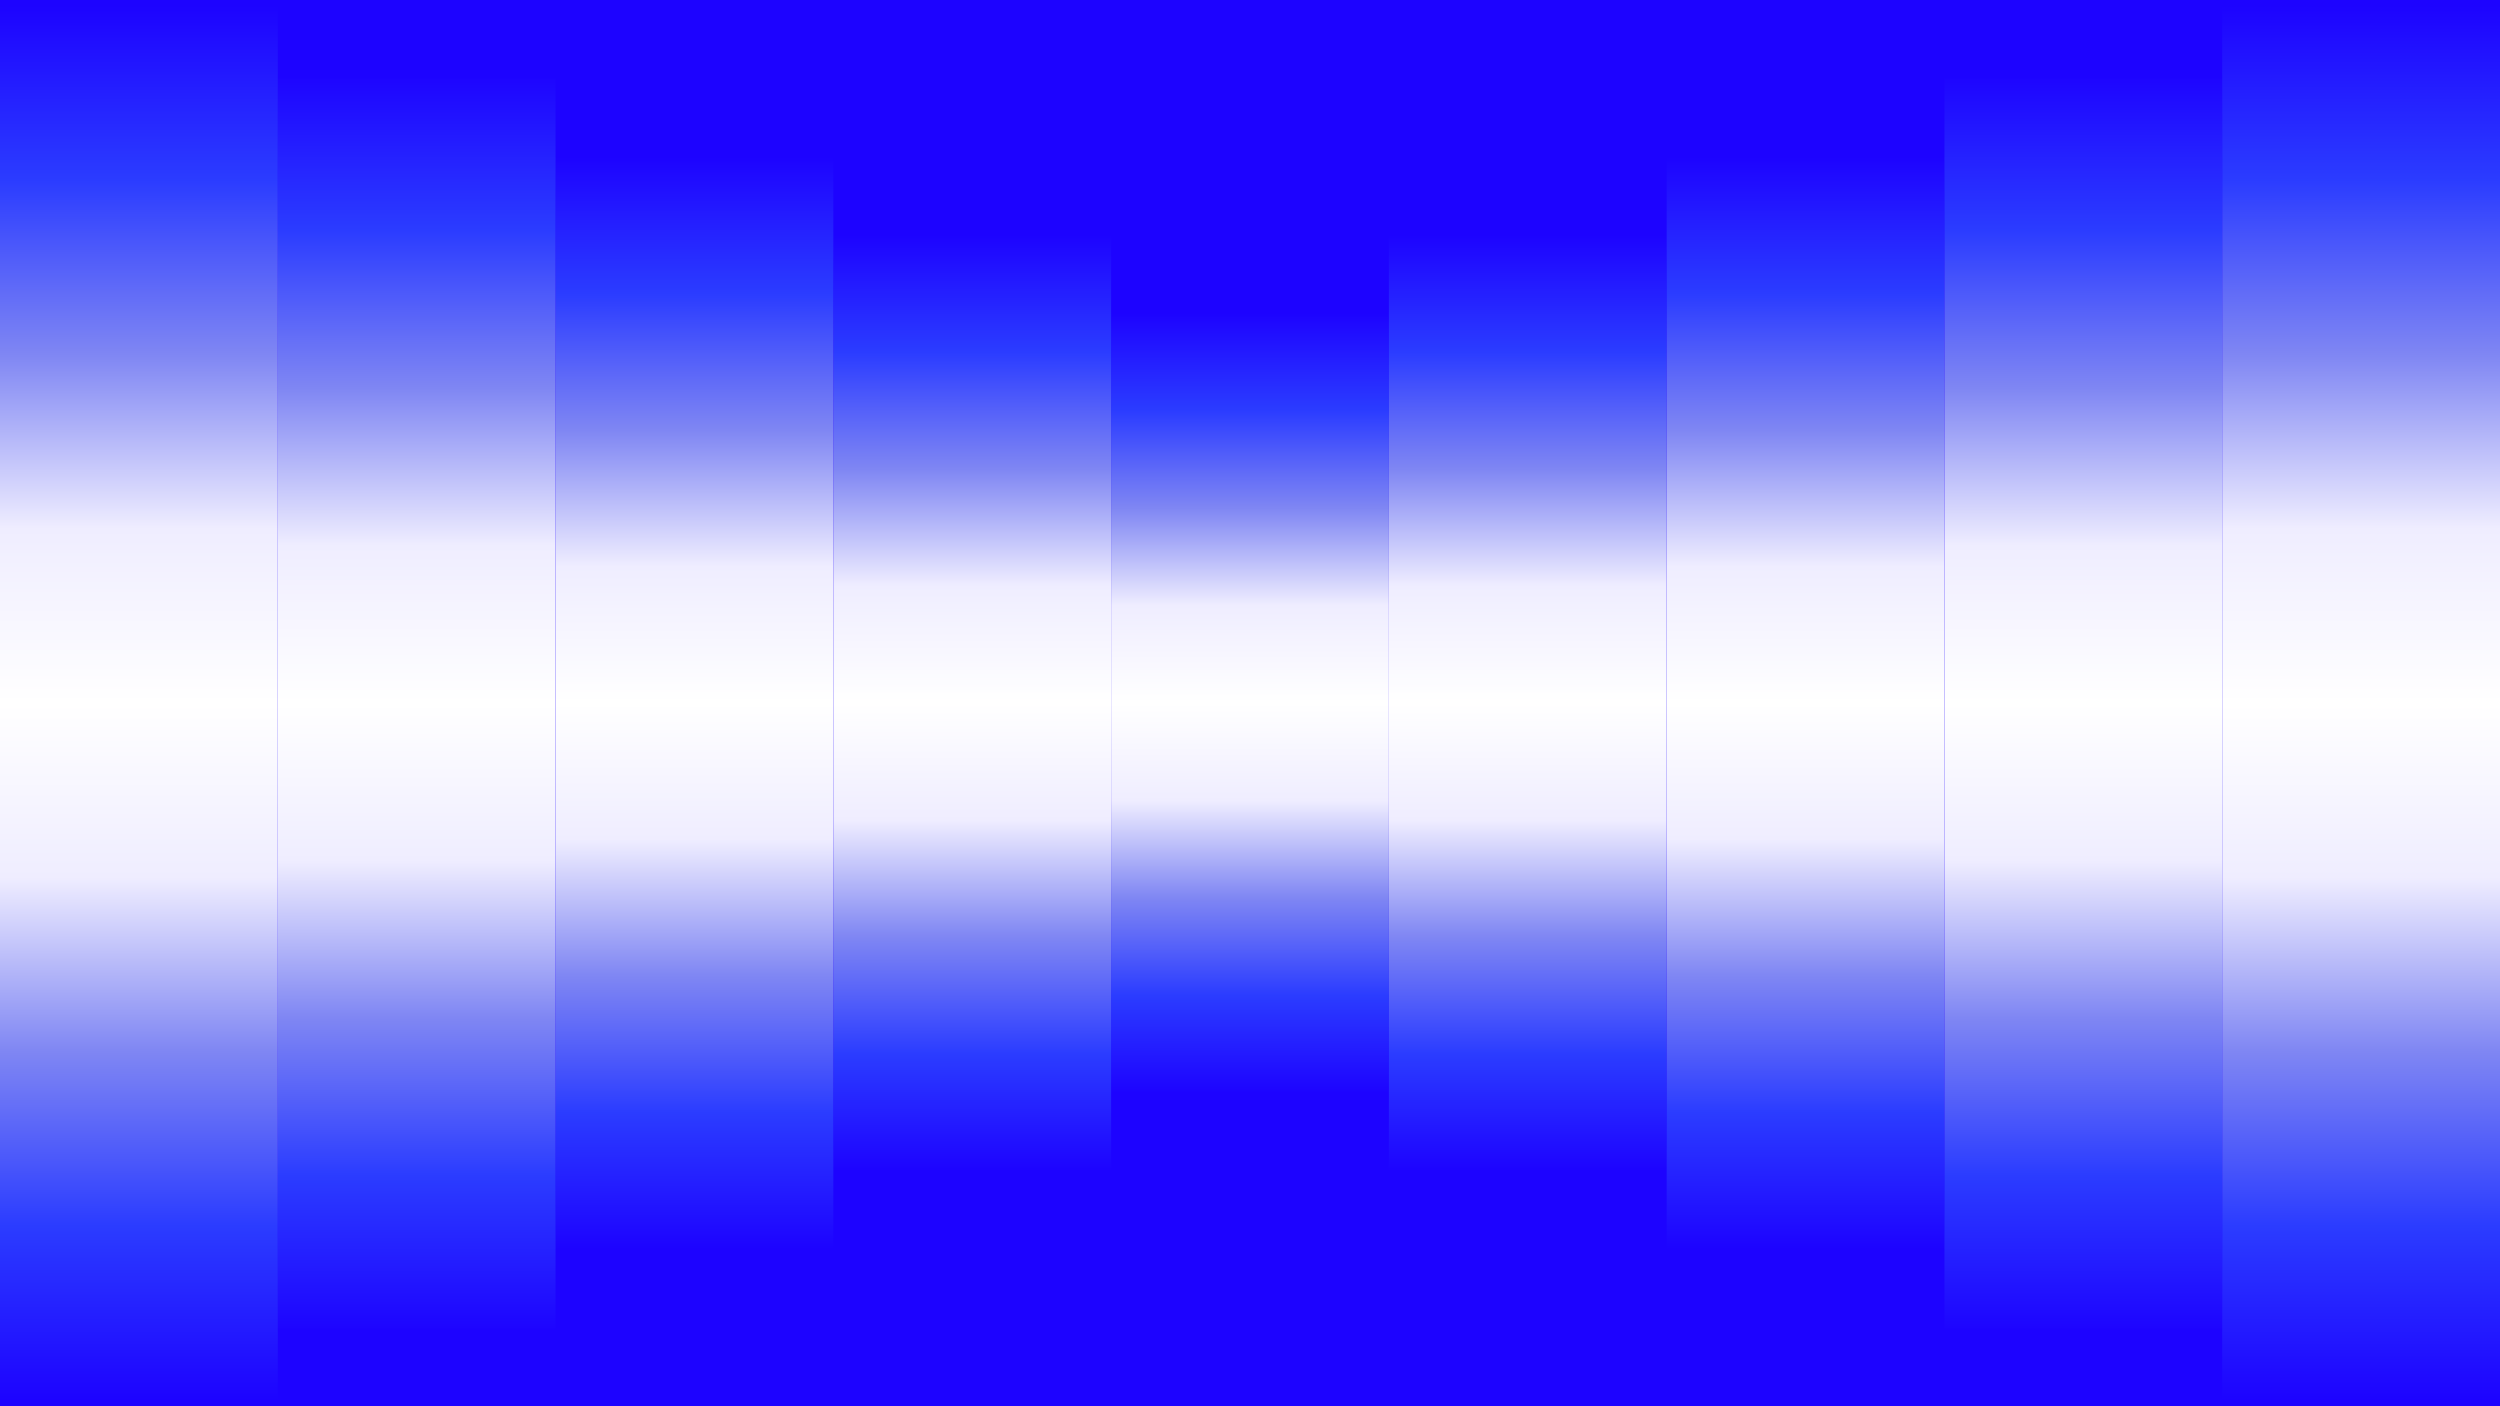 <svg
      width="1920"
      height="1080"
      viewBox="0 0 1920 1080"
      version="1.1"
      xmlns="http://www.w3.org/2000/svg"
    >
      <style>
        .box_shadow {
          box-shadow: -5px -5px 20px -10px #1d03ff;
        }
        .shadow_right {
          -webkit-filter: drop-shadow(-5px -5px 15px #1d03ff);
          filter: drop-shadow(-5px -5px 15px #1d03ff);
        }
        .shadow_left{
          -webkit-filter: drop-shadow(5px 5px 15px #1d03ff);
          filter: drop-shadow(5px 5px 15px #1d03ff);
        }
      </style>
      <defs>
        <linearGradient id="gradient__0" x1="0" y1="0" x2="0" y2="1">
          <stop stop-color="#1d03ff" offset="0.0%" />
<stop stop-color="#2b3cff" offset="12.5%" />
<stop stop-color="#7f86f3" offset="25.0%" />
<stop stop-color="#efedff" offset="37.5%" />
<stop stop-color="white" offset="50.0%" />
<stop stop-color="#efedff" offset="62.5%" />
<stop stop-color="#7f86f3" offset="75.0%" />
<stop stop-color="#2b3cff" offset="87.5%" />
<stop stop-color="#1d03ff" offset="100.0%" />
        </linearGradient>

       <filter id="grain" x="-960" y="-540" width="3840" height="2160" filterUnits="userSpaceOnUse">>
        <feFlood flood-color="#ffffff" result="neutral-gray" />
  
        <feTurbulence
          in="neutral-gray"
          type="fractalNoise"
          baseFrequency="2.5"
          numOctaves="100"
          stitchTiles="stitch"
          result="noise"
        />
  
        <feColorMatrix
          in="noise"
          type="saturate"
          values="0"
          result="destaturatedNoise"
        ></feColorMatrix>
  
        <feComponentTransfer in="desaturatedNoise" result="theNoise">
          <feFuncA type="table" tableValues="0 0 0.4 0"></feFuncA>
        </feComponentTransfer>
  
        <feBlend
          in="SourceGraphic"
          in2="theNoise"
          mode="soft-light"
          result="noisy-image"
        />
      </filter>}
      </defs>

      <g filter="url(#grain)">
        <rect width="1920" height="1080" fill="#1d03ff"/>
        <rect
              class=""
              id="rect__4"
              x="853.333"
              y="240"
              width="213.333"
              height="600"
              fill="url(#gradient__0)"
            />
<rect
              class="shadow_left"
              id="rect__5"
              x="1066.667"
              y="180"
              width="213.333"
              height="720"
              fill="url(#gradient__0)"
            />
<rect
              class="shadow_left"
              id="rect__6"
              x="1280"
              y="120"
              width="213.333"
              height="840"
              fill="url(#gradient__0)"
            />
<rect
              class="shadow_left"
              id="rect__7"
              x="1493.333"
              y="60"
              width="213.333"
              height="960"
              fill="url(#gradient__0)"
            />
<rect
              class="shadow_left"
              id="rect__8"
              x="1706.667"
              y="0"
              width="213.333"
              height="1080"
              fill="url(#gradient__0)"
            />
<rect
              class="shadow_right"
              id="rect__3"
              x="640"
              y="180"
              width="213.333"
              height="720"
              fill="url(#gradient__0)"
            />
<rect
              class="shadow_right"
              id="rect__2"
              x="426.667"
              y="120"
              width="213.333"
              height="840"
              fill="url(#gradient__0)"
            />
<rect
              class="shadow_right"
              id="rect__1"
              x="213.333"
              y="60"
              width="213.333"
              height="960"
              fill="url(#gradient__0)"
            />
<rect
              class="shadow_right"
              id="rect__0"
              x="0"
              y="0"
              width="213.333"
              height="1080"
              fill="url(#gradient__0)"
            />
      </g>
    </svg>